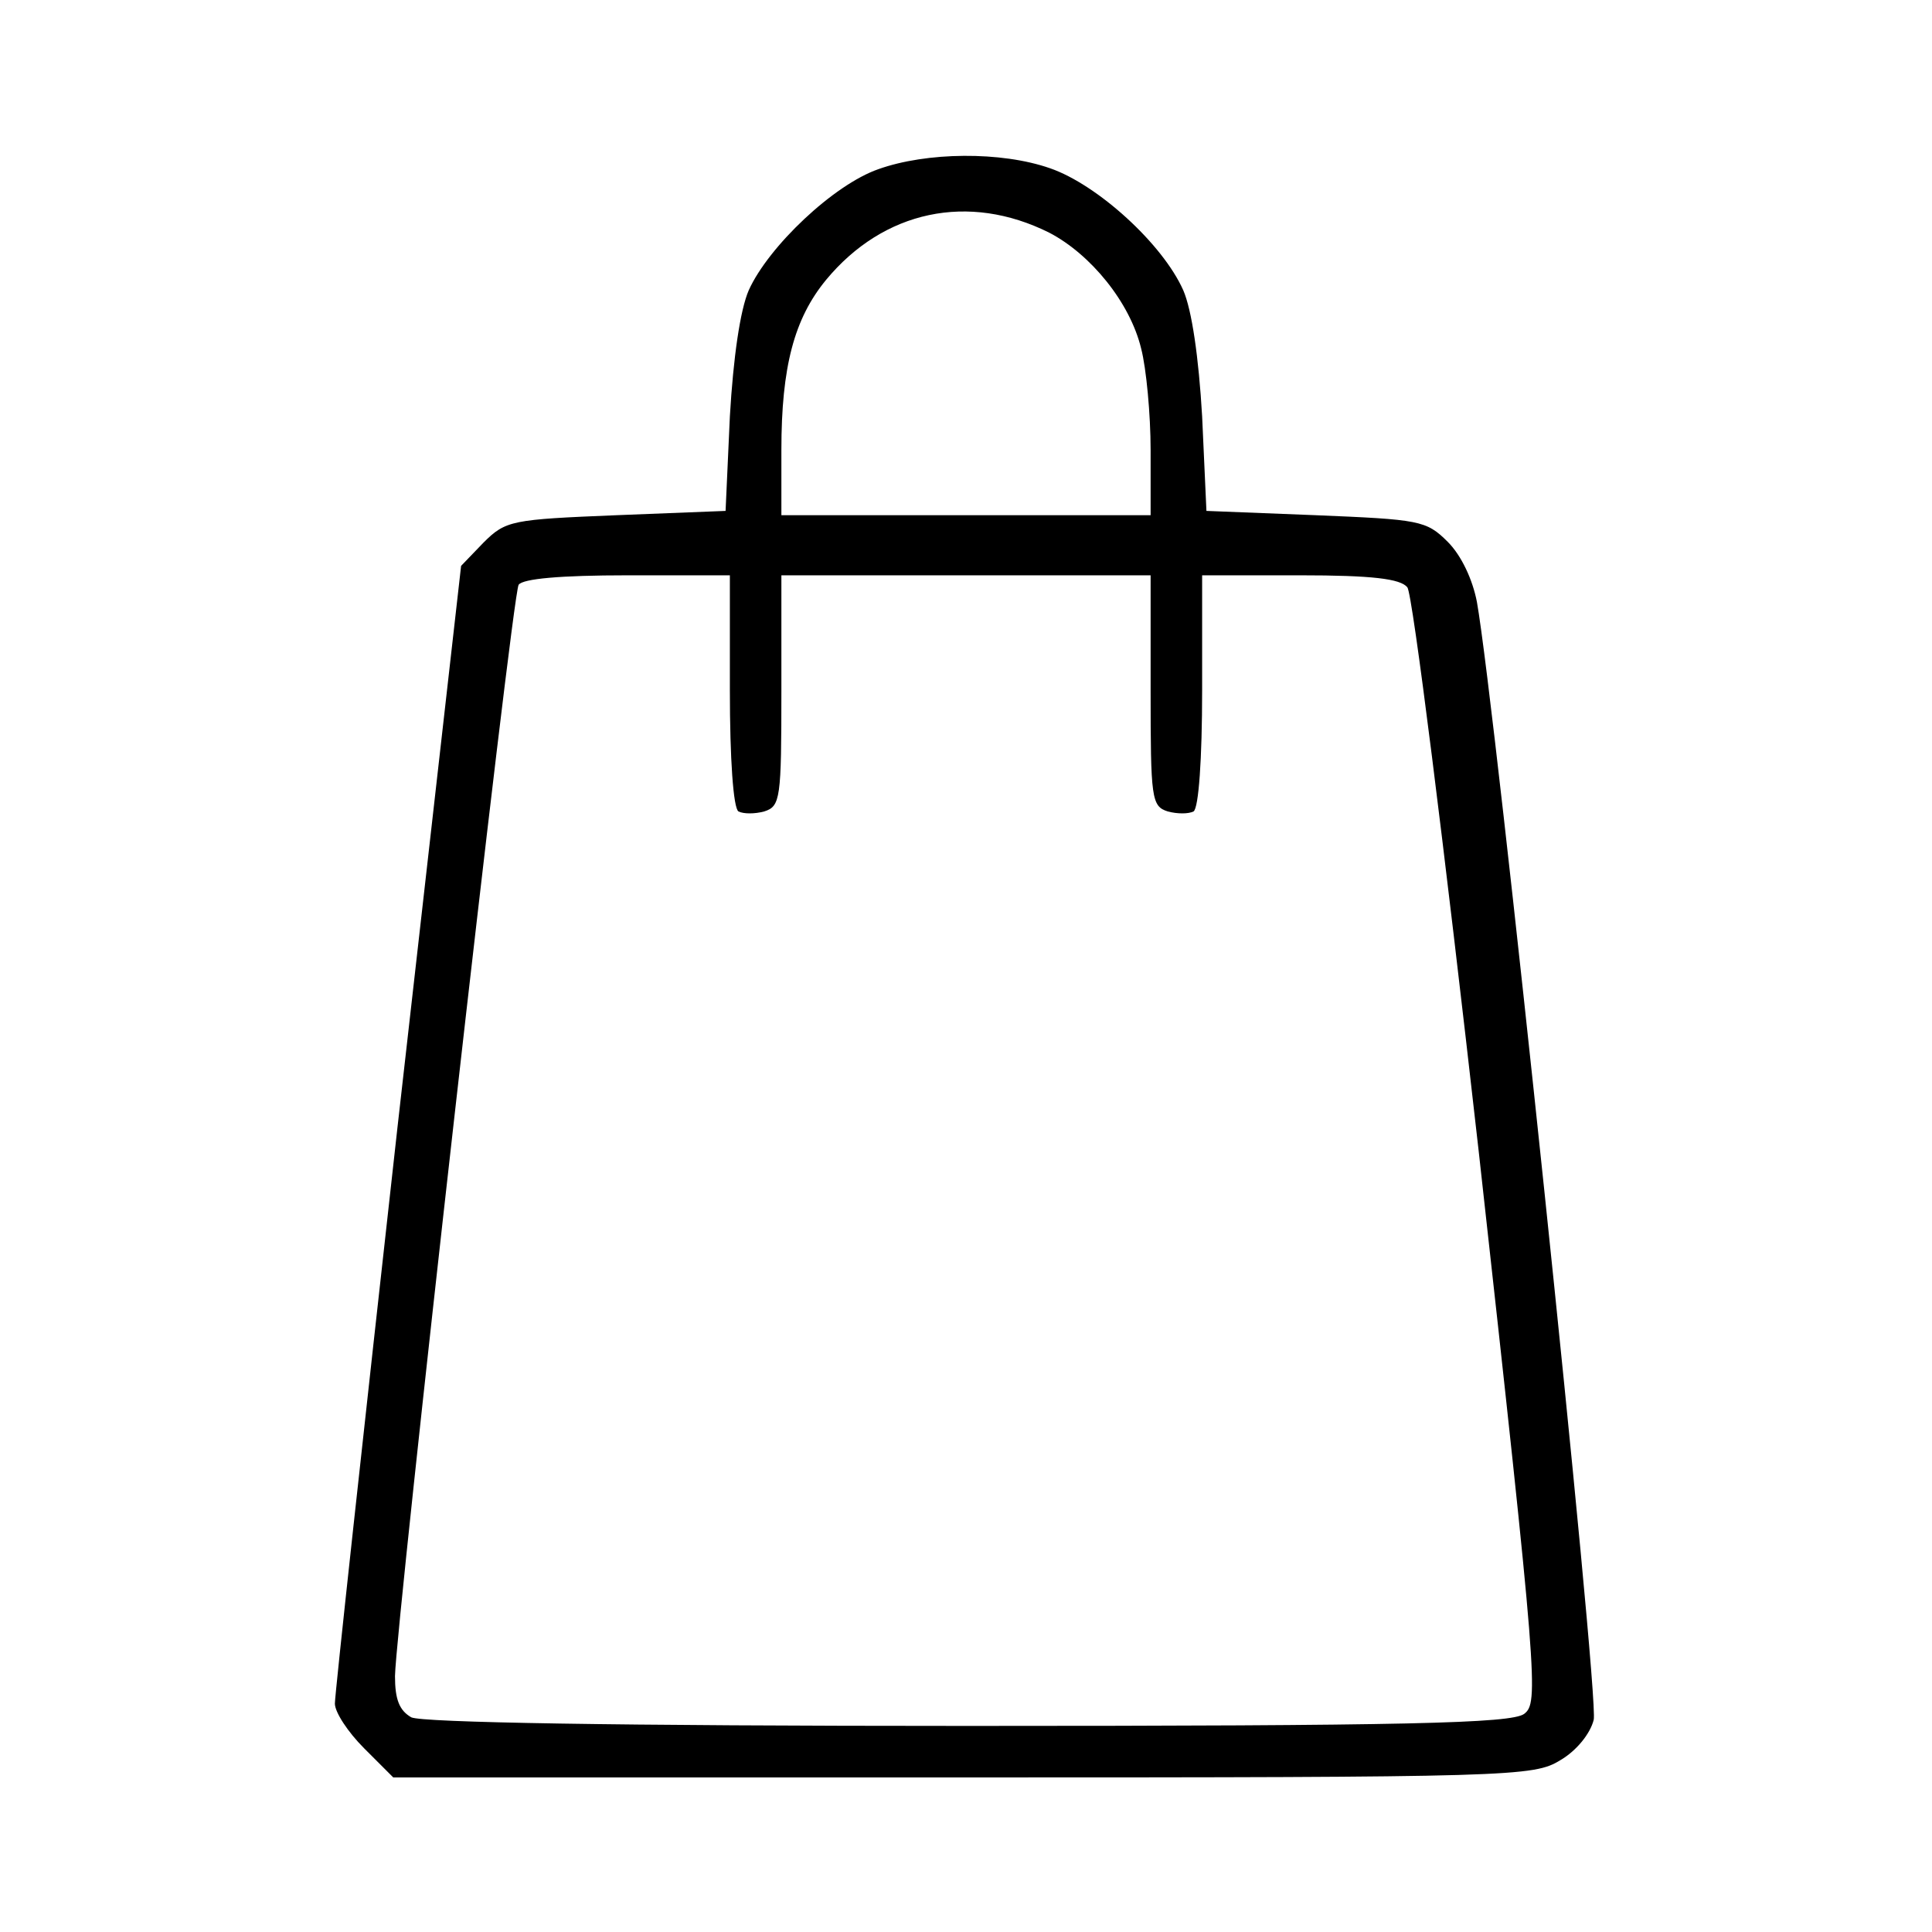 <?xml version="1.0" standalone="no"?>
<!DOCTYPE svg PUBLIC "-//W3C//DTD SVG 20010904//EN"
 "http://www.w3.org/TR/2001/REC-SVG-20010904/DTD/svg10.dtd">
<svg version="1.0" xmlns="http://www.w3.org/2000/svg"
 width="225pt" height="225pt" viewBox="0 0 225 225"
 preserveAspectRatio="xMidYMid meet">

<g transform="translate(0,225) scale(0.1,-0.1)"
fill="#000000" stroke="none">
<path d="M1023 2053 c-52 -18 -128 -90 -151 -141 -10 -23 -18 -78 -22 -147
l-5 -110 -127 -5 c-122 -5 -129 -6 -155 -32 l-26 -27 -74 -653 c-40 -359 -73
-661 -73 -672 0 -10 15 -33 34 -52 l34 -34 664 0 c641 0 664 1 695 20 19 11
35 31 39 47 7 25 -115 1185 -136 1302 -5 26 -18 54 -34 70 -25 25 -33 26 -154
31 l-127 5 -5 110 c-4 69 -12 124 -22 147 -24 54 -100 123 -155 142 -57 20
-144 19 -200 -1z m199 -74 c48 -25 94 -81 107 -135 6 -23 11 -77 11 -118 l0
-76 -215 0 -215 0 0 76 c0 97 15 153 52 198 67 81 166 102 260 55z m-372 -533
c0 -80 4 -137 10 -141 6 -3 19 -3 30 0 19 6 20 15 20 141 l0 134 215 0 215 0
0 -134 c0 -126 1 -135 20 -141 11 -3 24 -3 30 0 6 4 10 61 10 141 l0 134 114
0 c84 0 117 -4 125 -14 6 -7 43 -302 83 -656 69 -621 70 -643 53 -656 -15 -11
-135 -14 -648 -14 -414 0 -635 4 -648 10 -14 8 -19 21 -19 48 1 60 136 1258
144 1271 5 7 48 11 127 11 l119 0 0 -134z"/>
</g>
</svg>
